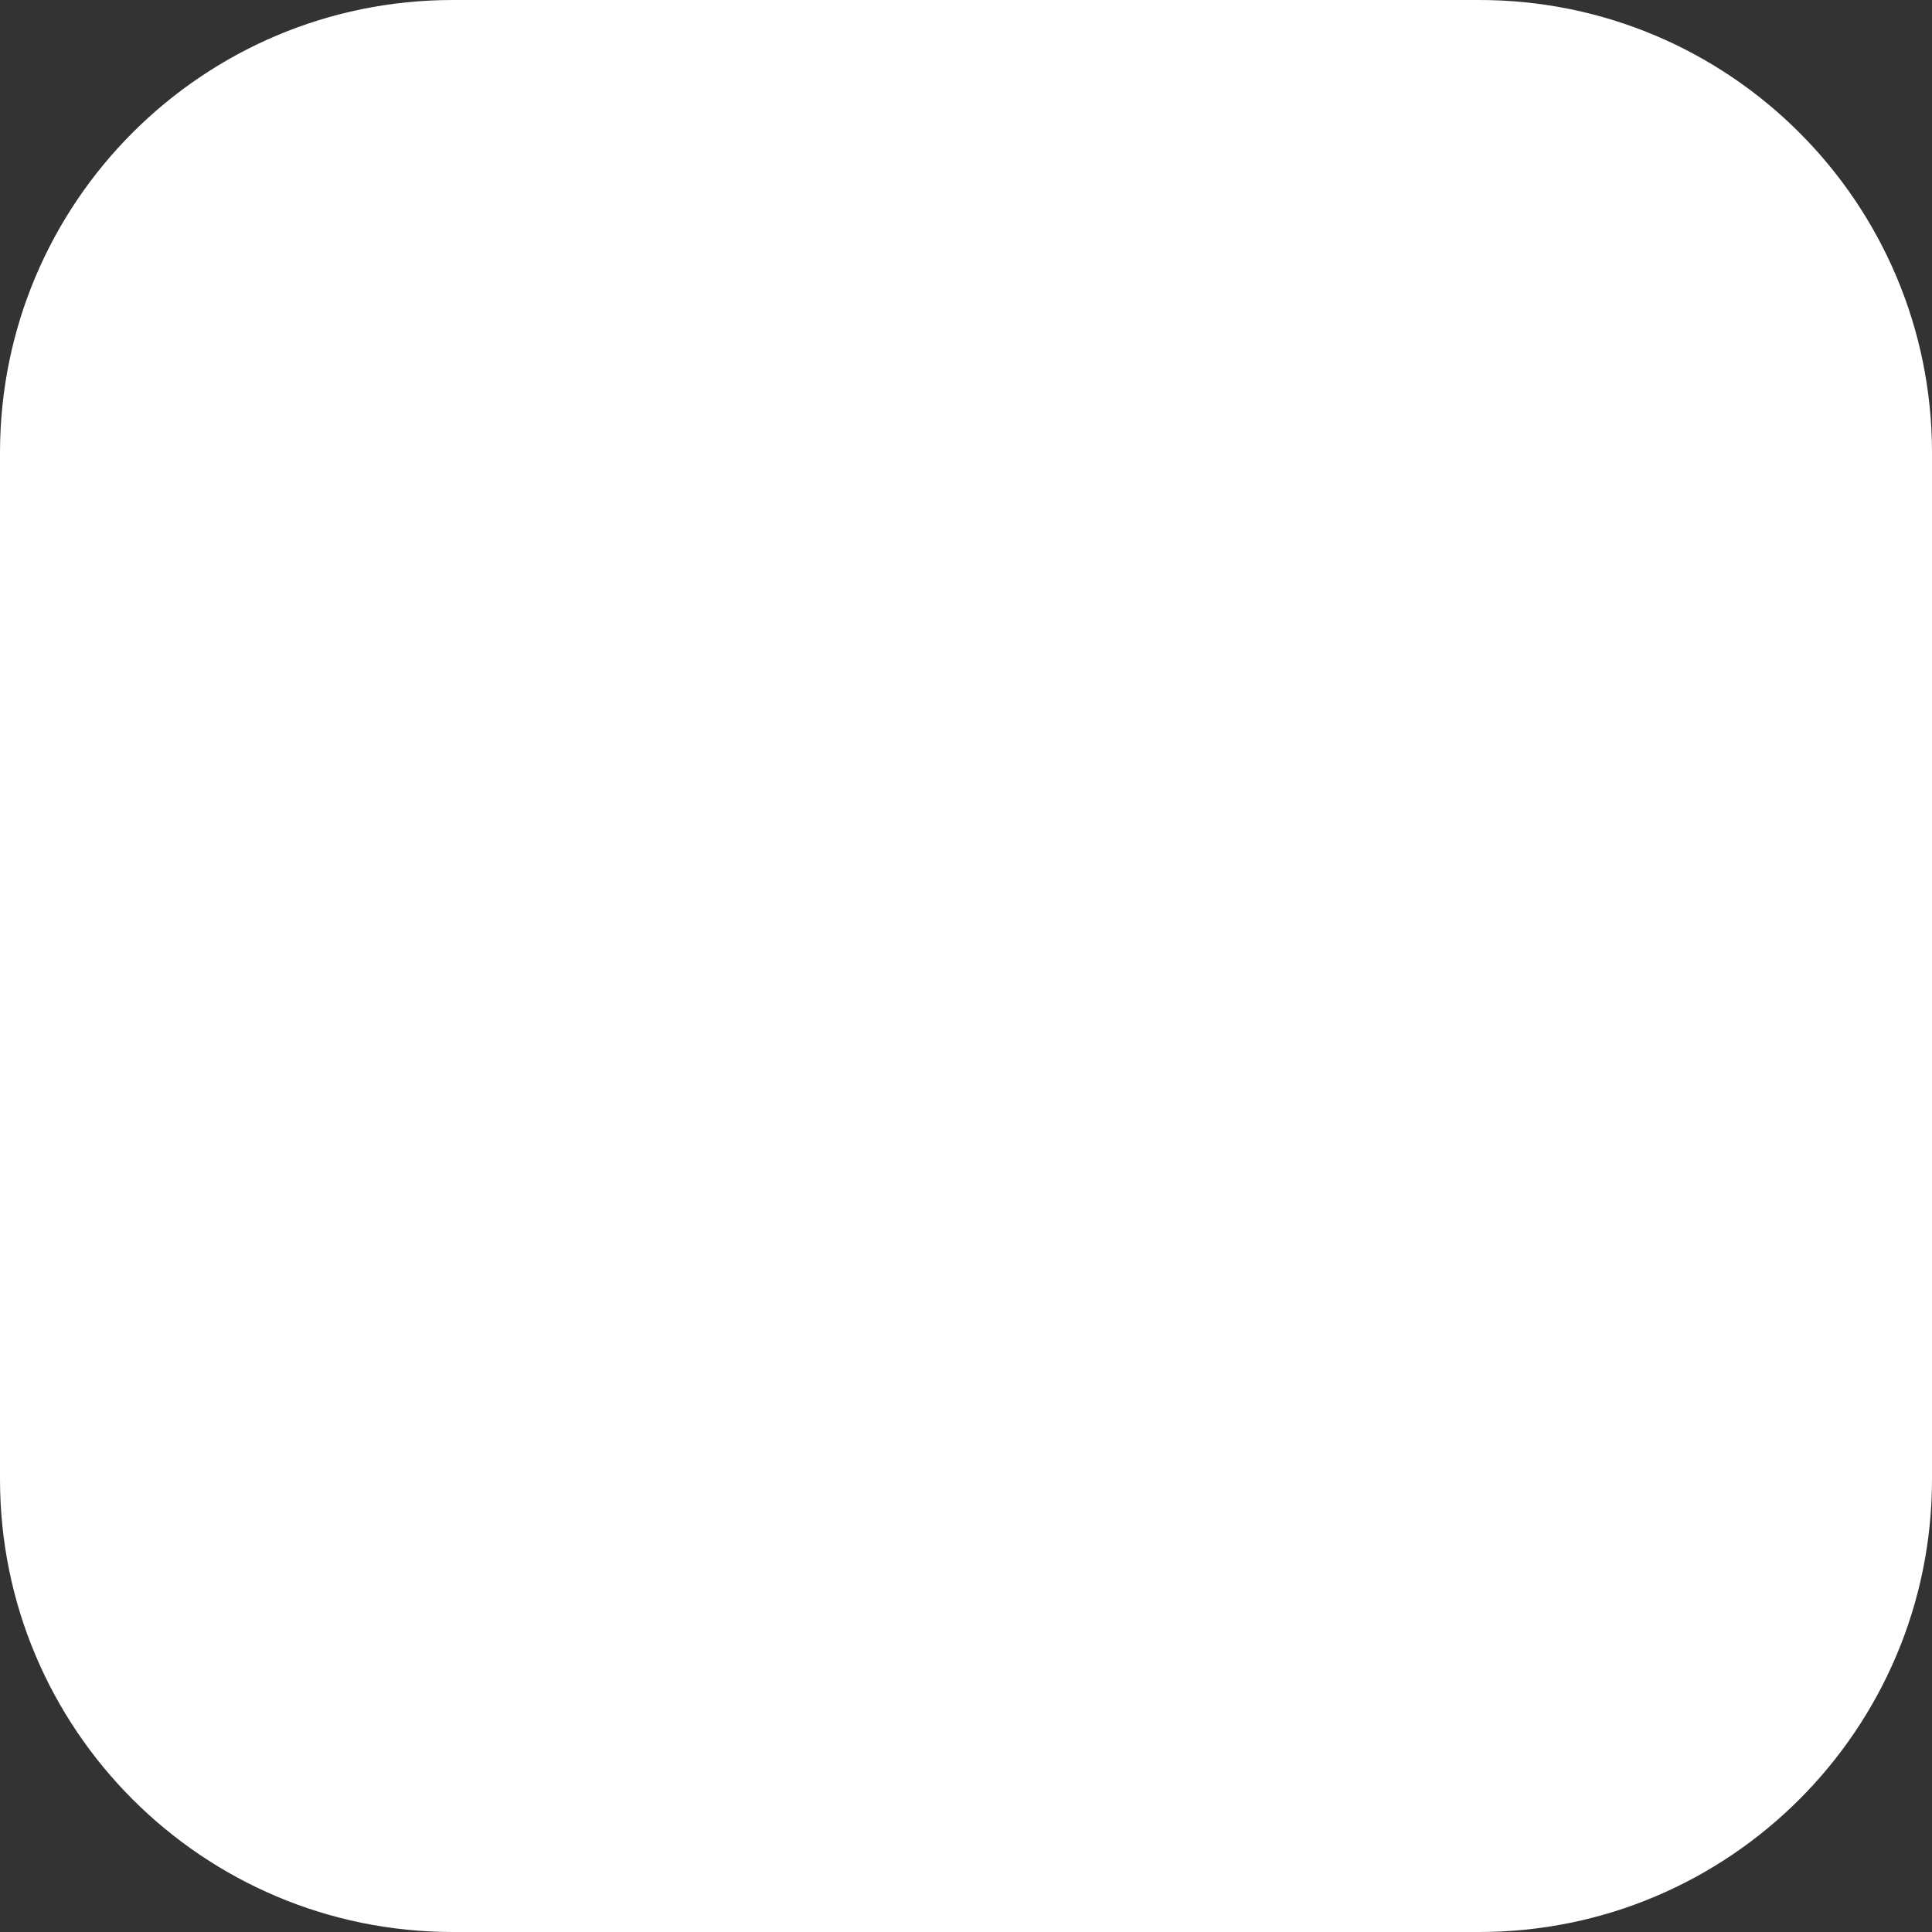 <svg width="86" height="86" viewBox="0 0 86 86" fill="none" xmlns="http://www.w3.org/2000/svg">
<rect x="0" y="0" width="86" height="86" fill="#333333" stroke="none"/>
<path d="M65.844 0H20.156C9.024 0 0 9.024 0 20.156V65.844C0 76.976 9.024 86 20.156 86H65.844C76.976 86 86 76.976 86 65.844V20.156C86 9.024 76.976 0 65.844 0Z" fill="white"/>
<path d="M76.594 61.455C75.616 61.826 74.536 61.825 73.559 61.453C72.581 61.082 71.774 60.365 71.289 59.438C68.244 54.88 64.882 50.528 61.651 46.083L60.25 44.215C56.402 49.37 52.554 54.32 49.042 59.457C48.585 60.343 47.821 61.032 46.894 61.396C45.966 61.76 44.937 61.775 43.999 61.437L58.438 42.067L45.008 24.565C45.975 24.216 47.032 24.211 48.002 24.551C48.972 24.891 49.795 25.556 50.331 26.433C53.451 30.991 56.907 35.343 60.343 39.956C63.799 35.38 67.217 31.009 70.411 26.489C70.871 25.617 71.635 24.946 72.558 24.601C73.481 24.257 74.499 24.264 75.417 24.621L70.206 31.532C67.871 34.614 65.573 37.715 63.145 40.722C62.949 40.897 62.793 41.112 62.685 41.351C62.578 41.591 62.523 41.851 62.523 42.114C62.523 42.376 62.578 42.636 62.685 42.876C62.793 43.116 62.949 43.33 63.145 43.505C67.609 49.426 72.036 55.366 76.594 61.455ZM9.406 41.824C9.799 39.956 10.041 37.92 10.583 36.015C13.814 24.528 26.983 19.746 36.042 26.863C41.347 31.028 42.673 36.931 42.412 43.58H12.526C12.04 55.46 20.613 62.633 31.578 58.971C33.356 58.335 34.949 57.266 36.211 55.861C37.472 54.455 38.365 52.757 38.806 50.921C39.386 49.053 40.32 48.736 42.094 49.277C41.802 51.551 40.998 53.729 39.743 55.648C38.487 57.566 36.813 59.175 34.847 60.353C31.598 62.131 27.869 62.835 24.196 62.365C20.522 61.895 17.091 60.276 14.394 57.739C11.725 54.738 10.111 50.946 9.799 46.942C9.799 46.307 9.556 45.672 9.425 45.074C9.413 43.991 9.406 42.908 9.406 41.824ZM12.563 41.021H39.591C39.423 32.41 33.987 26.302 26.74 26.247C18.671 26.134 12.899 32.111 12.544 40.984L12.563 41.021Z" fill="white"/>
</svg>

